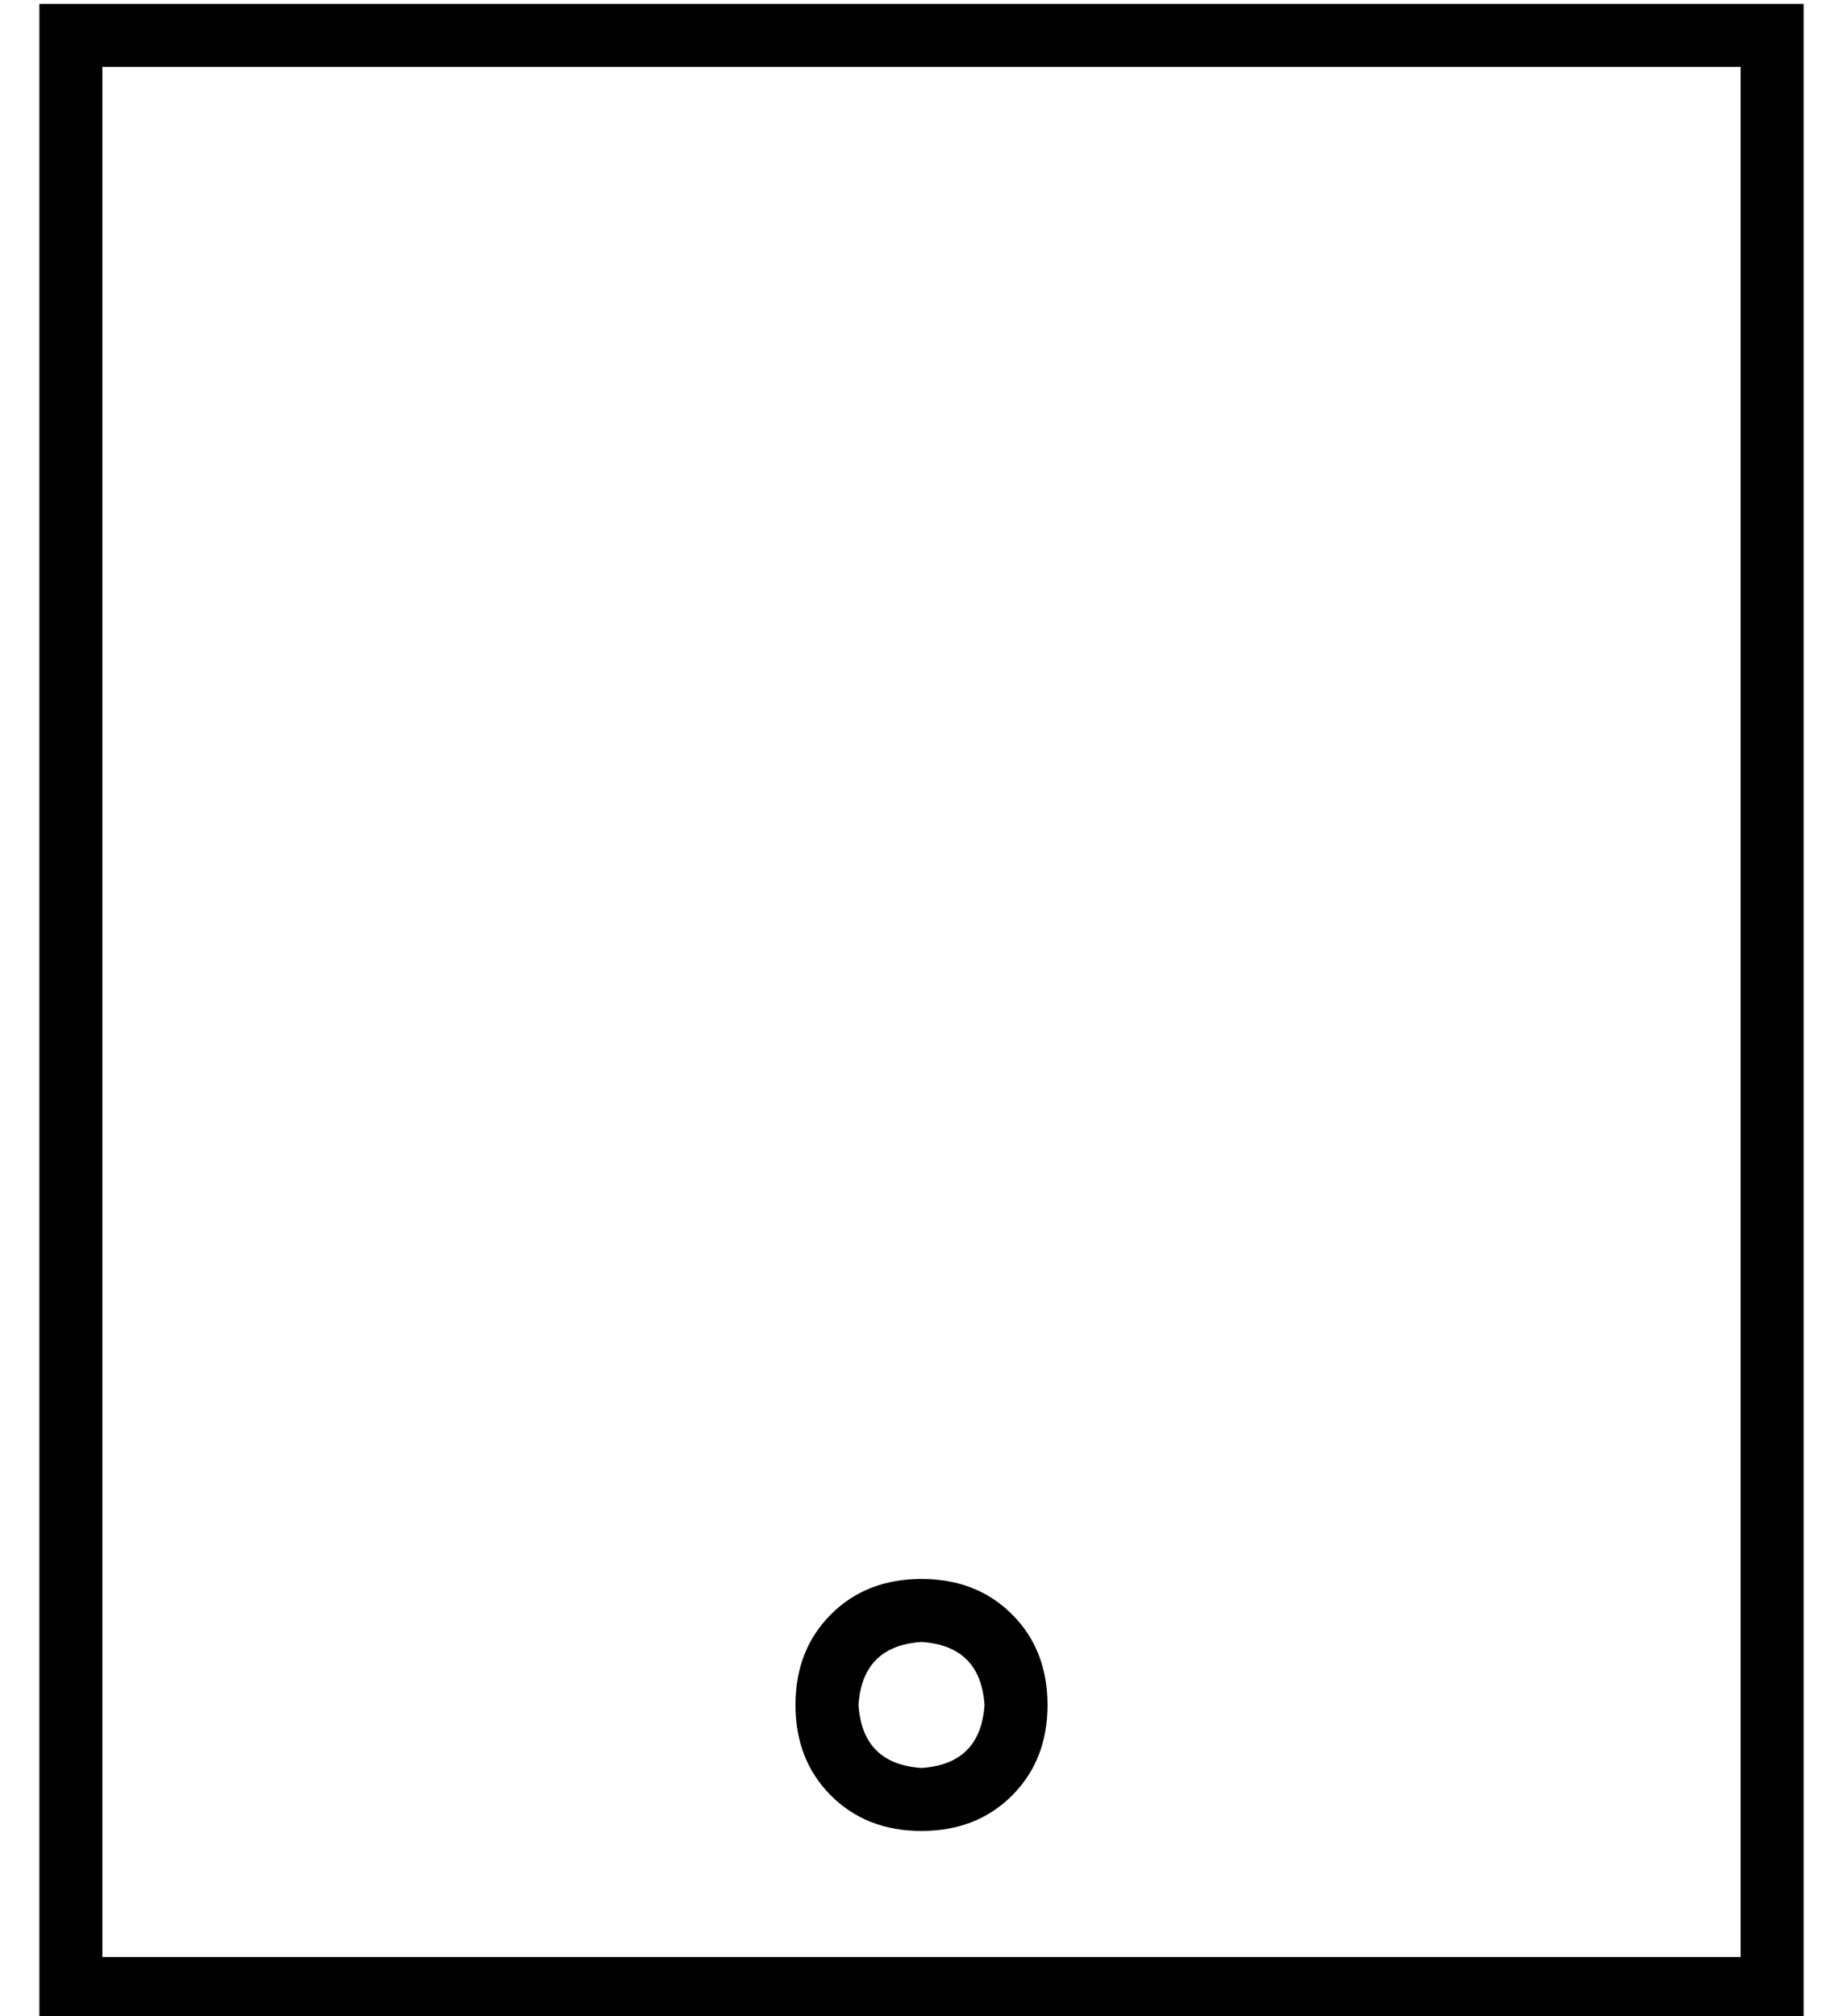 <?xml version="1.0" standalone="no"?>
<!DOCTYPE svg PUBLIC "-//W3C//DTD SVG 1.1//EN" "http://www.w3.org/Graphics/SVG/1.1/DTD/svg11.dtd" >
<svg xmlns="http://www.w3.org/2000/svg" xmlns:xlink="http://www.w3.org/1999/xlink" version="1.1" viewBox="-10 -40 468 512">
   <path fill="currentColor"
d="M16 -23v480v-480v480h416v0v-480v0h-416v0zM0 -39h16h-16h448v16v0v480v0v16v0h-16h-432v-16v0v-480v0v-16v0zM208 393q1 15 16 16q15 -1 16 -16q-1 -15 -16 -16q-15 1 -16 16v0zM224 425q-14 0 -23 -9v0v0q-9 -9 -9 -23t9 -23t23 -9t23 9t9 23t-9 23t-23 9v0z" />
</svg>
